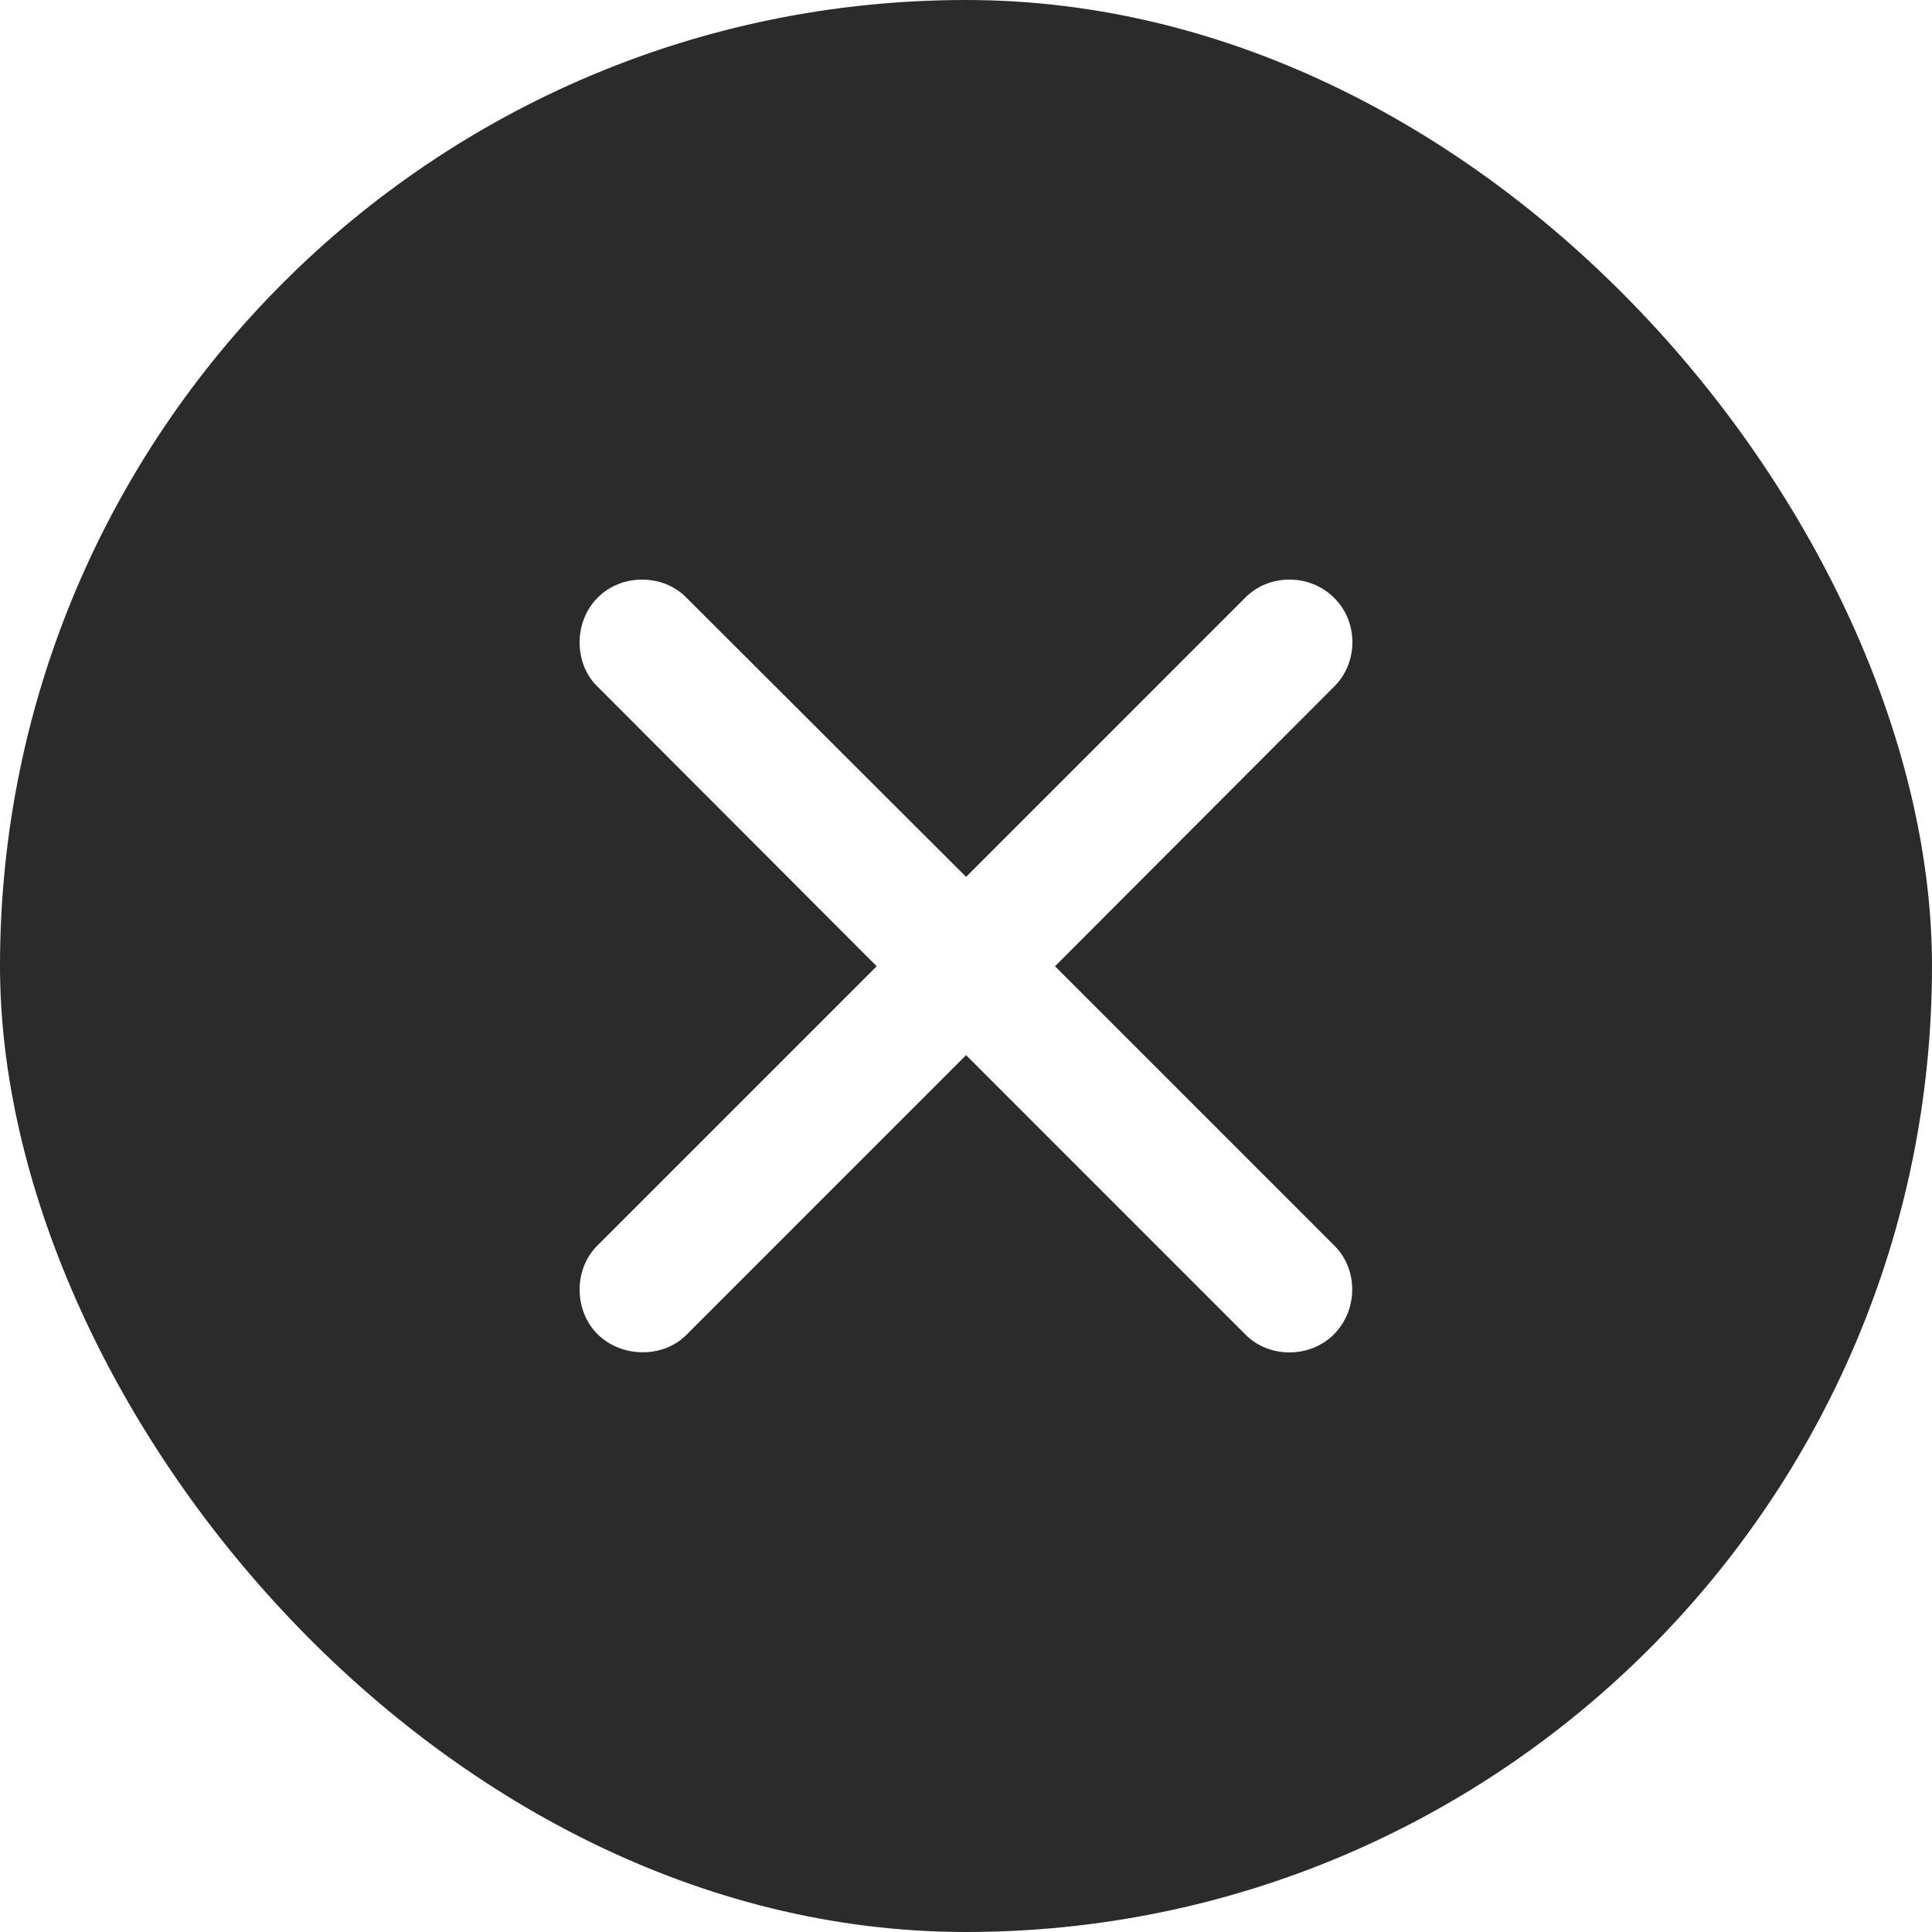 <svg width="30" height="30" viewBox="0 0 30 30" fill="none" xmlns="http://www.w3.org/2000/svg">
<g filter="url(#filter0_b_308_6090)">
<rect width="30" height="30" rx="15" fill="#2B2B2B"/>
<path d="M9.272 19.345C8.912 19.704 8.905 20.343 9.279 20.718C9.661 21.093 10.3 21.085 10.653 20.733L15.001 16.384L19.342 20.726C19.709 21.093 20.341 21.093 20.715 20.718C21.09 20.336 21.09 19.712 20.723 19.345L16.382 15.004L20.723 10.655C21.09 10.288 21.097 9.656 20.715 9.282C20.341 8.907 19.709 8.907 19.342 9.275L15.001 13.616L10.653 9.275C10.3 8.915 9.654 8.9 9.279 9.282C8.905 9.656 8.912 10.303 9.272 10.655L13.613 15.004L9.272 19.345Z" fill="white"/>
</g>
<defs>
<filter id="filter0_b_308_6090" x="-54.366" y="-54.366" width="138.731" height="138.731" filterUnits="userSpaceOnUse" color-interpolation-filters="sRGB">
<feFlood flood-opacity="0" result="BackgroundImageFix"/>
<feGaussianBlur in="BackgroundImageFix" stdDeviation="27.183"/>
<feComposite in2="SourceAlpha" operator="in" result="effect1_backgroundBlur_308_6090"/>
<feBlend mode="normal" in="SourceGraphic" in2="effect1_backgroundBlur_308_6090" result="shape"/>
</filter>
</defs>
</svg>
